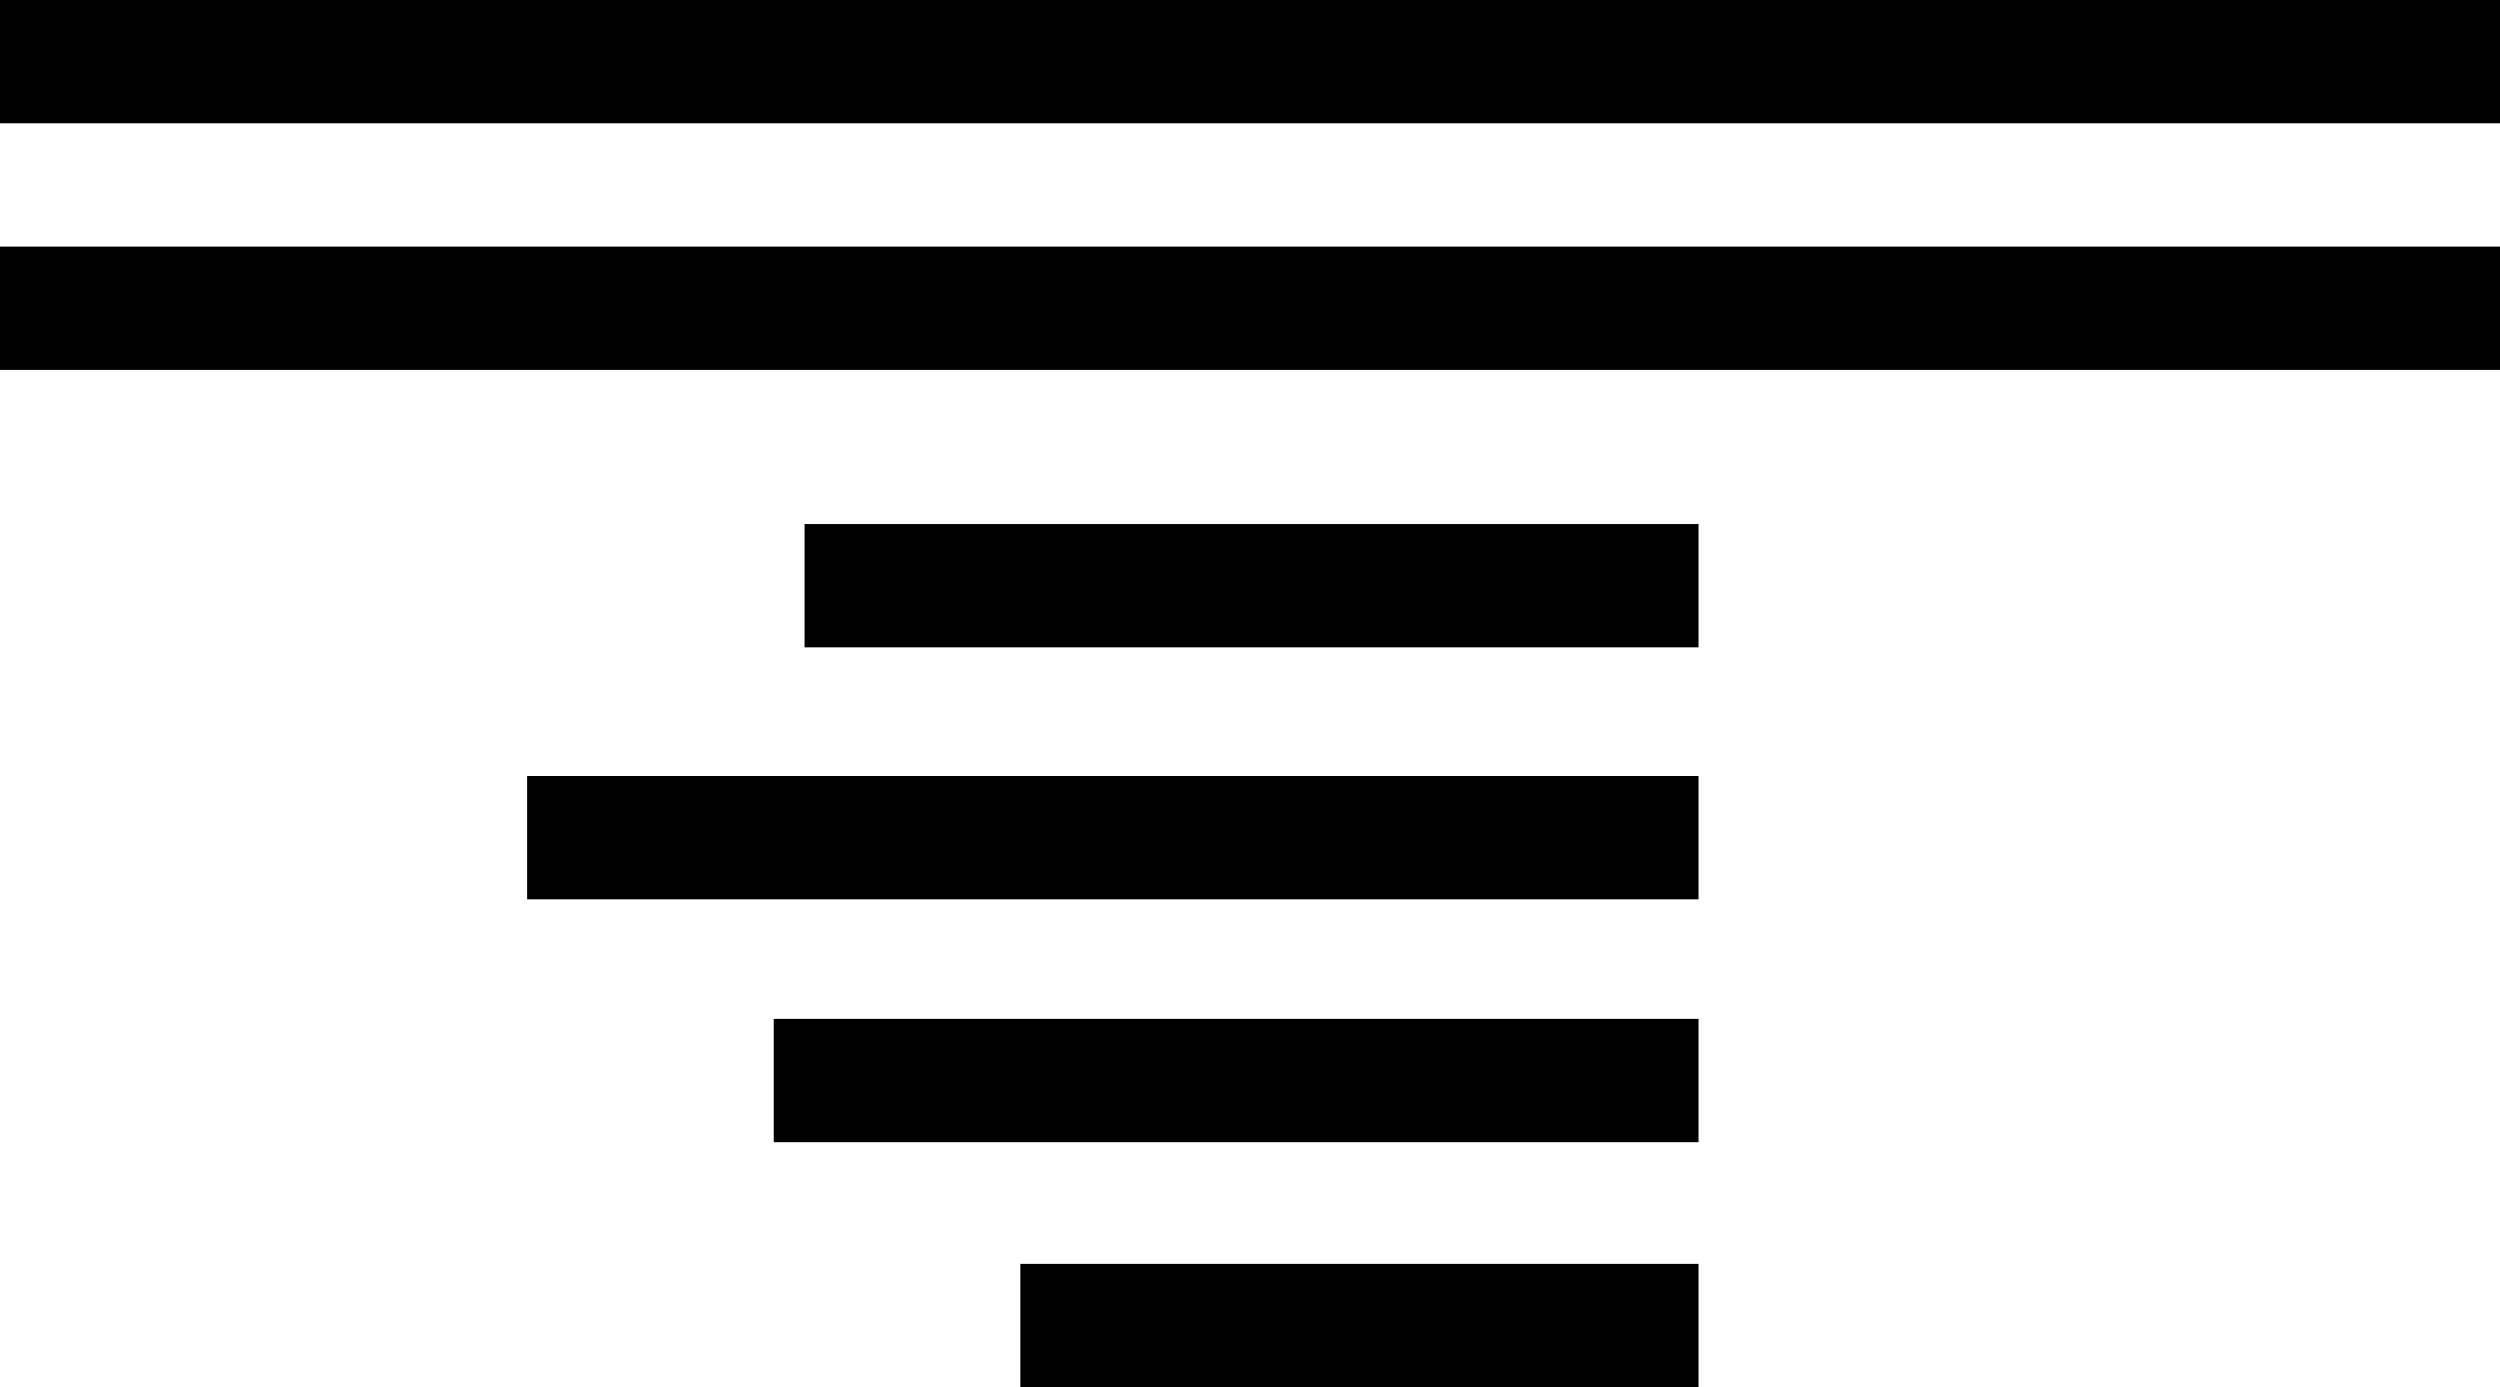 <?xml version="1.0" encoding="UTF-8" standalone="no"?>
<!-- Created with Inkscape (http://www.inkscape.org/) -->

<svg
   width="40.55mm"
   height="22.5mm"
   viewBox="0 0 40.55 22.5"
   version="1.1"
   id="svg5"
   inkscape:version="1.1 (c68e22c387, 2021-05-23)"
   sodipodi:docname="logo.svg"
   xmlns:inkscape="http://www.inkscape.org/namespaces/inkscape"
   xmlns:sodipodi="http://sodipodi.sourceforge.net/DTD/sodipodi-0.dtd"
   xmlns="http://www.w3.org/2000/svg"
   xmlns:svg="http://www.w3.org/2000/svg">
  <sodipodi:namedview
     id="namedview7"
     pagecolor="#ffffff"
     bordercolor="#666666"
     borderopacity="1.0"
     inkscape:pageshadow="2"
     inkscape:pageopacity="0.0"
     inkscape:pagecheckerboard="0"
     inkscape:document-units="mm"
     showgrid="false"
     inkscape:zoom="6.2217172"
     inkscape:cx="61.719295"
     inkscape:cy="62.603296"
     inkscape:window-width="2560"
     inkscape:window-height="1411"
     inkscape:window-x="7191"
     inkscape:window-y="-9"
     inkscape:window-maximized="1"
     inkscape:current-layer="layer1" />
  <defs
     id="defs2" />
  <g
     inkscape:label="Слой 1"
     inkscape:groupmode="layer"
     id="layer1"
     style="display:inline">
    <g
       id="g1836"
       transform="translate(-169.45)">
      <rect
         style="display:inline;fill:#000000;fill-opacity:1;stroke:none;stroke-width:0.939;stroke-linejoin:round;stroke-miterlimit:6.3"
         id="rect1337-7"
         width="40.55"
         height="2"
         x="169.45"
         y="0" />
      <rect
         style="fill:#000000;fill-opacity:1;stroke:none;stroke-width:0.939;stroke-linejoin:round;stroke-miterlimit:6.3"
         id="rect1337"
         width="40.55"
         height="2"
         x="169.45"
         y="4" />
      <rect
         style="display:inline;fill:#000000;fill-opacity:1;stroke:none;stroke-width:0.562;stroke-linejoin:round;stroke-miterlimit:6.3"
         id="rect1337-6-9"
         width="14.5"
         height="2"
         x="182.5"
         y="8.5" />
      <rect
         style="display:inline;fill:#000000;fill-opacity:1;stroke:none;stroke-width:0.643;stroke-linejoin:round;stroke-miterlimit:6.3"
         id="rect1337-6-9-5"
         width="19"
         height="2"
         x="178"
         y="12.587" />
      <rect
         style="display:inline;fill:#000000;fill-opacity:1;stroke:none;stroke-width:0.571;stroke-linejoin:round;stroke-miterlimit:6.3"
         id="rect1337-6-9-5-6"
         width="15"
         height="2"
         x="182"
         y="16.526" />
      <rect
         style="display:inline;fill:#000000;fill-opacity:1;stroke:none;stroke-width:0.489;stroke-linejoin:round;stroke-miterlimit:6.3"
         id="rect1337-6-9-5-6-8"
         width="11"
         height="2"
         x="186"
         y="20.5" />
    </g>
  </g>
</svg>
